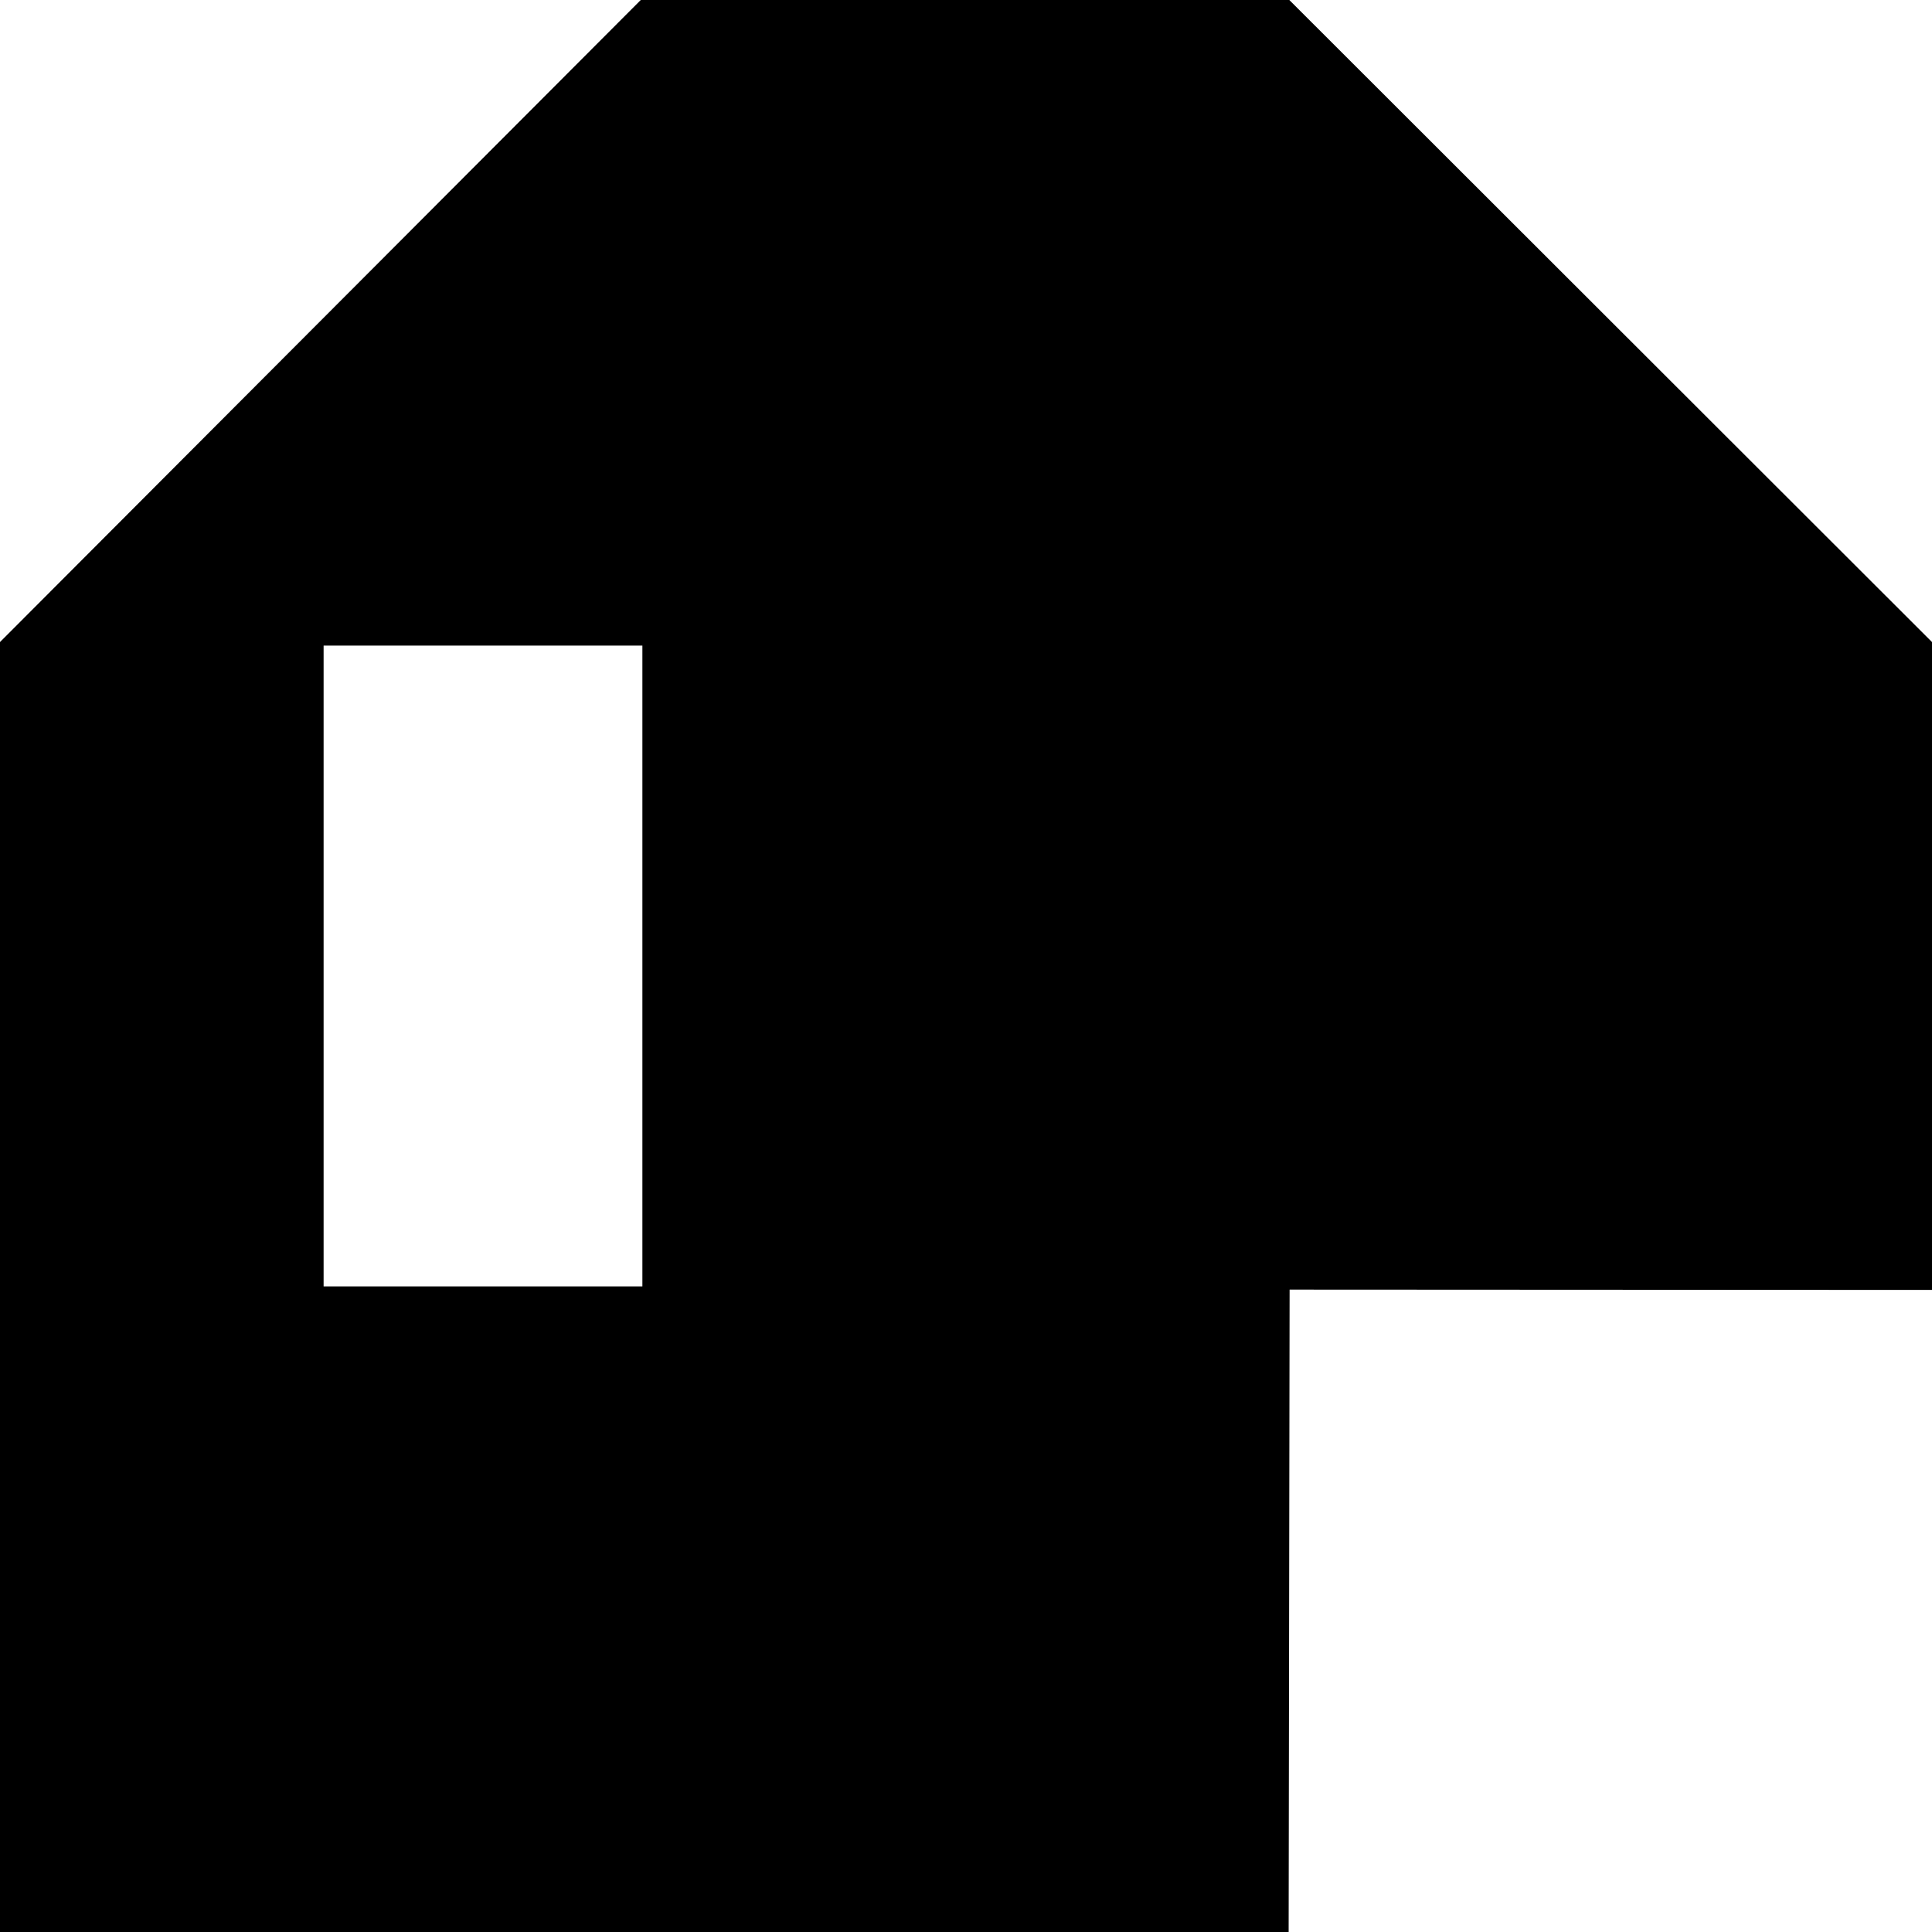 <?xml version="1.0" encoding="utf-8"?>
<!-- Generator: Adobe Illustrator 22.0.0, SVG Export Plug-In . SVG Version: 6.00 Build 0)  -->
<svg version="1.1" id="Layer_1" xmlns="http://www.w3.org/2000/svg" xmlns:xlink="http://www.w3.org/1999/xlink" x="0px" y="0px"
	 viewBox="0 0 600 600" style="enable-background:new 0 0 600 600;" xml:space="preserve">
<style type="text/css">
	.st0{fill:none;stroke:#000000;stroke-miterlimit:10;}
</style>
<g>
	<g>
		<path d="M399.7,0h-200L0,200.1V600h399.7l0.3-200l200,0.1v-200L399.7,0z M200,400H100V200h100V400z"/>
	</g>
	<g>
		<path class="st0" d="M399.7,0h-200L0,200.1V600h399.7l0.3-200l200,0.1v-200L399.7,0z M200,400H100V200h100V400z"/>
	</g>
</g>
</svg>
